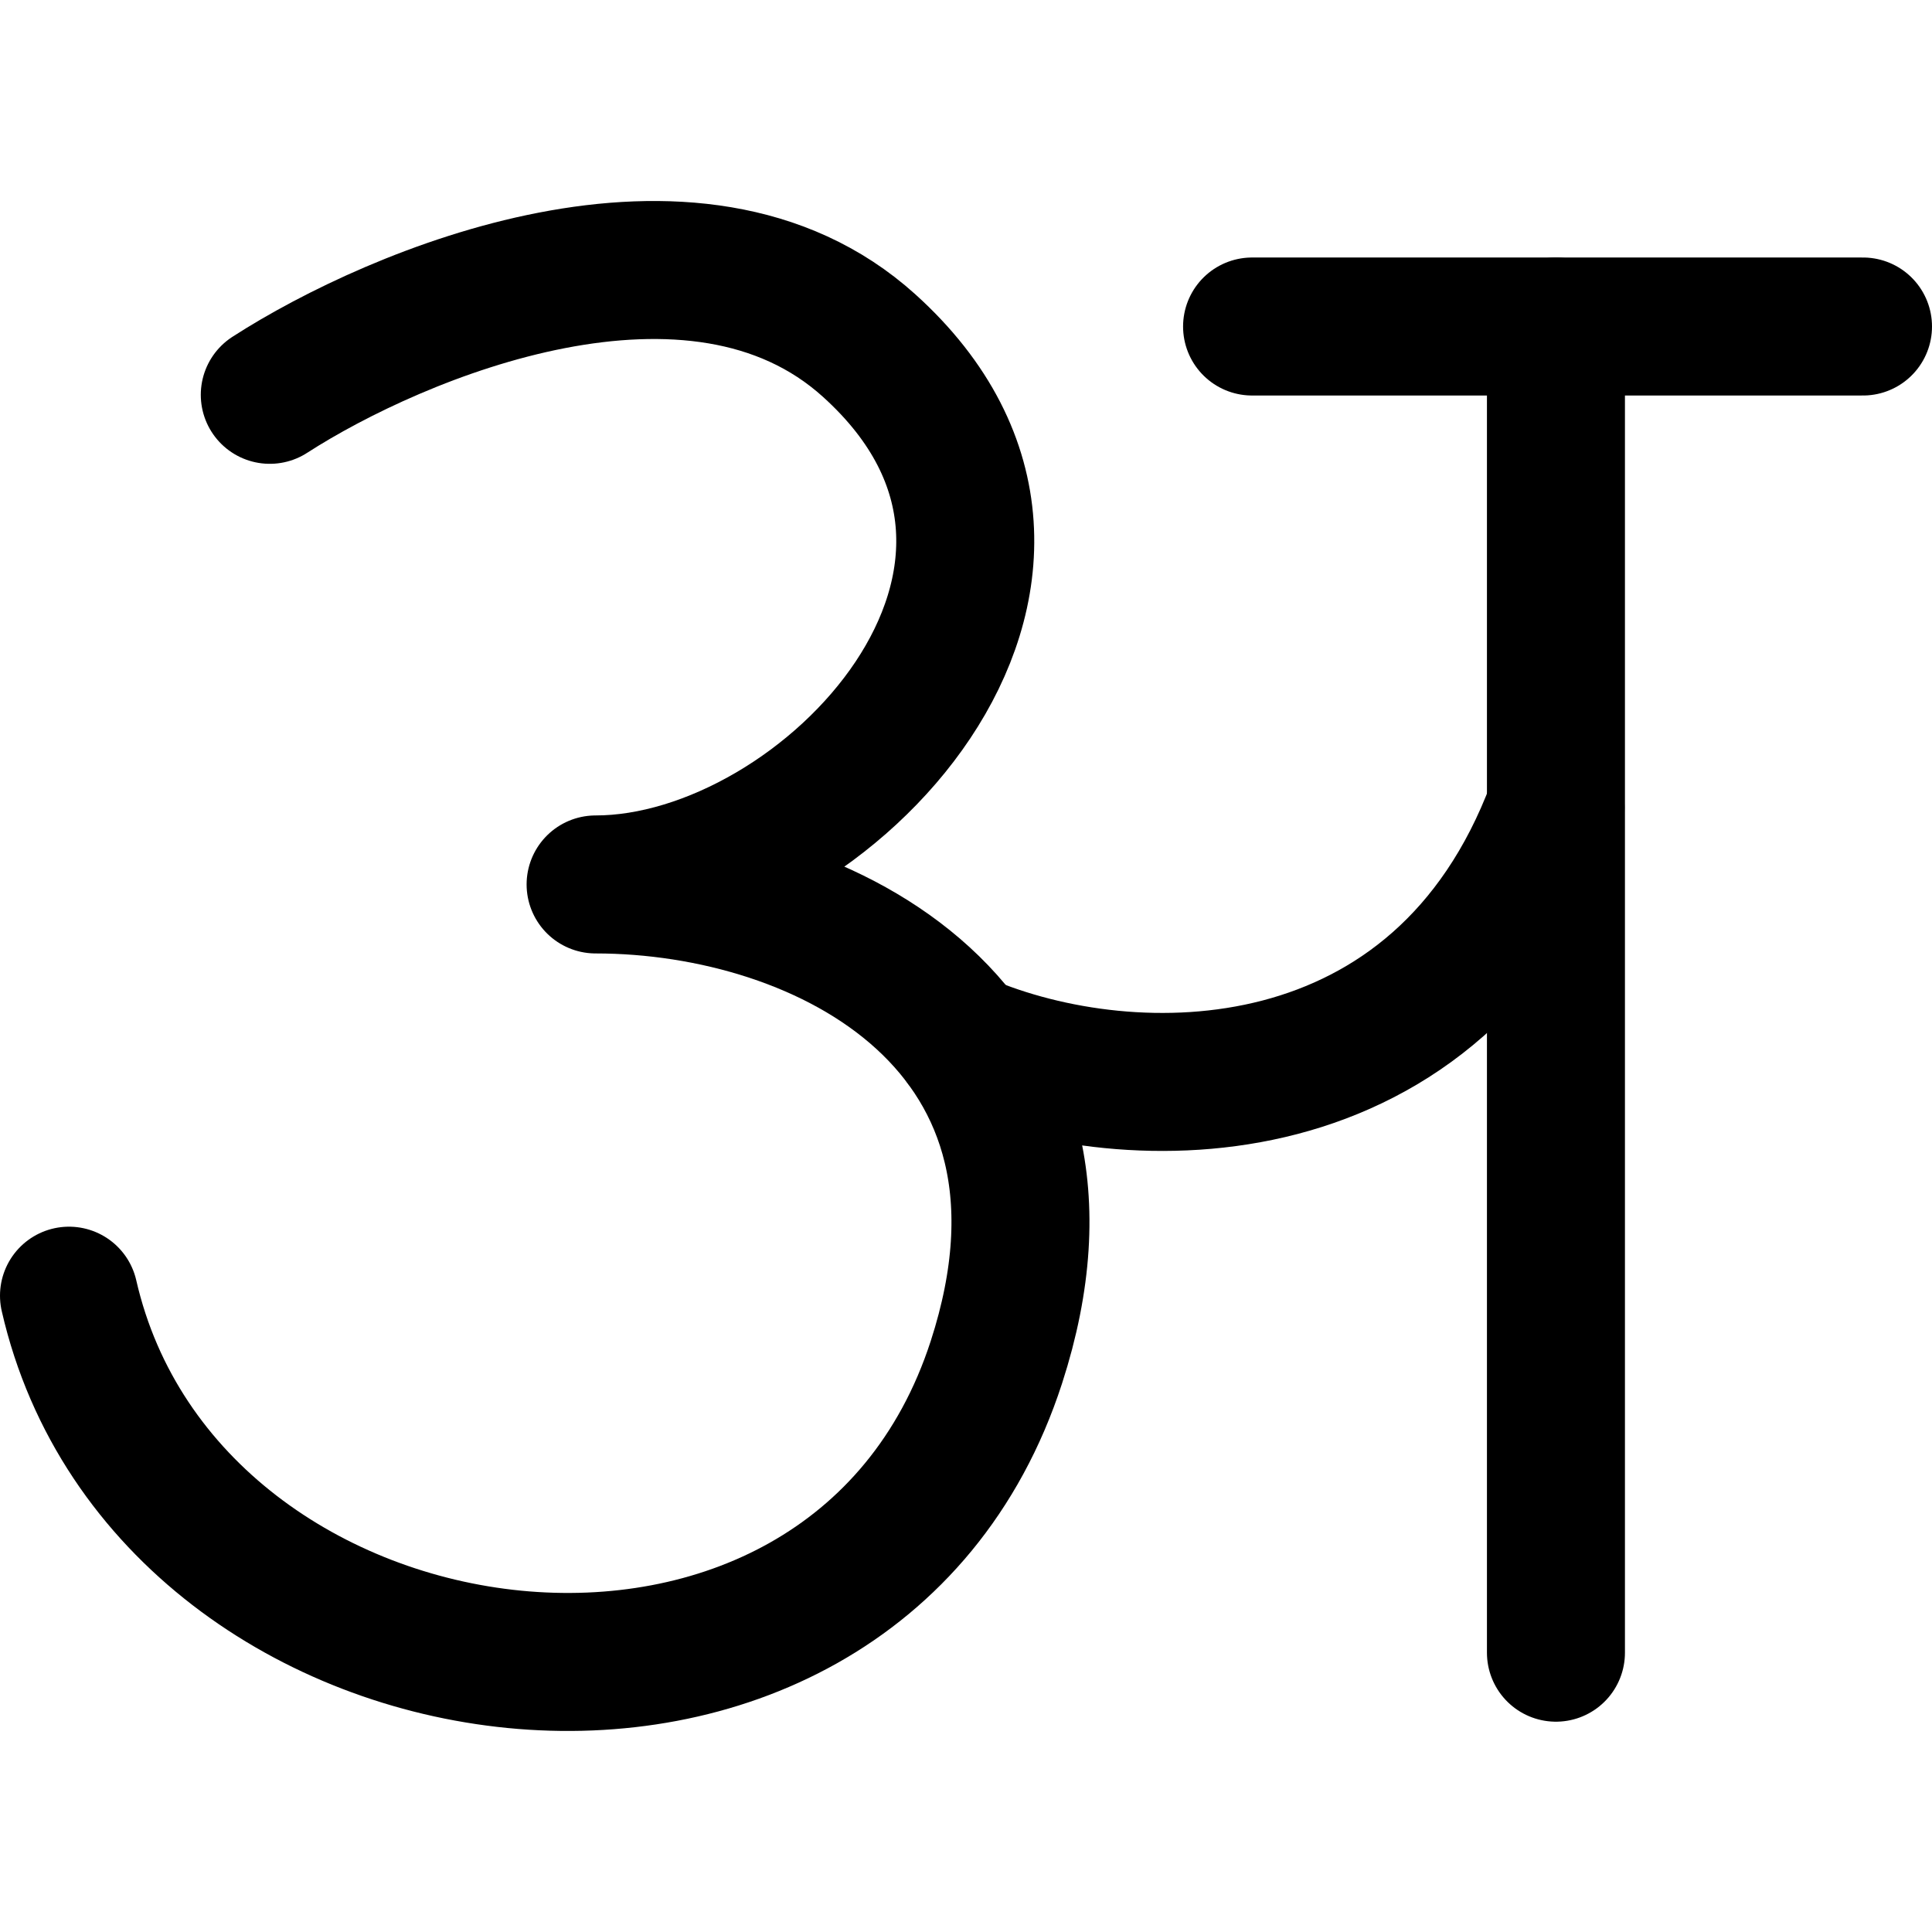 <svg focusable="false" xmlns="http://www.w3.org/2000/svg" fill="none" role="img" aria-label="Icon" viewBox="0 0 14 14">
  <g stroke="currentColor" stroke-linecap="round" stroke-linejoin="round">
    <path d="M1.955 2.861c.921-.594 3.08-1.498 4.343-.357 1.82 1.643-.313 3.905-1.982 3.905 1.67 0 3.689 1.042 2.904 3.463-1.065 3.28-6.01 2.62-6.72-.483m10.775-7.023v9.61"/>
    <path d="M11.272 5.852C10.437 8.078 8.21 8.078 6.98 7.553m2.093-5.187H13.5"/>
  </g>
</svg>
